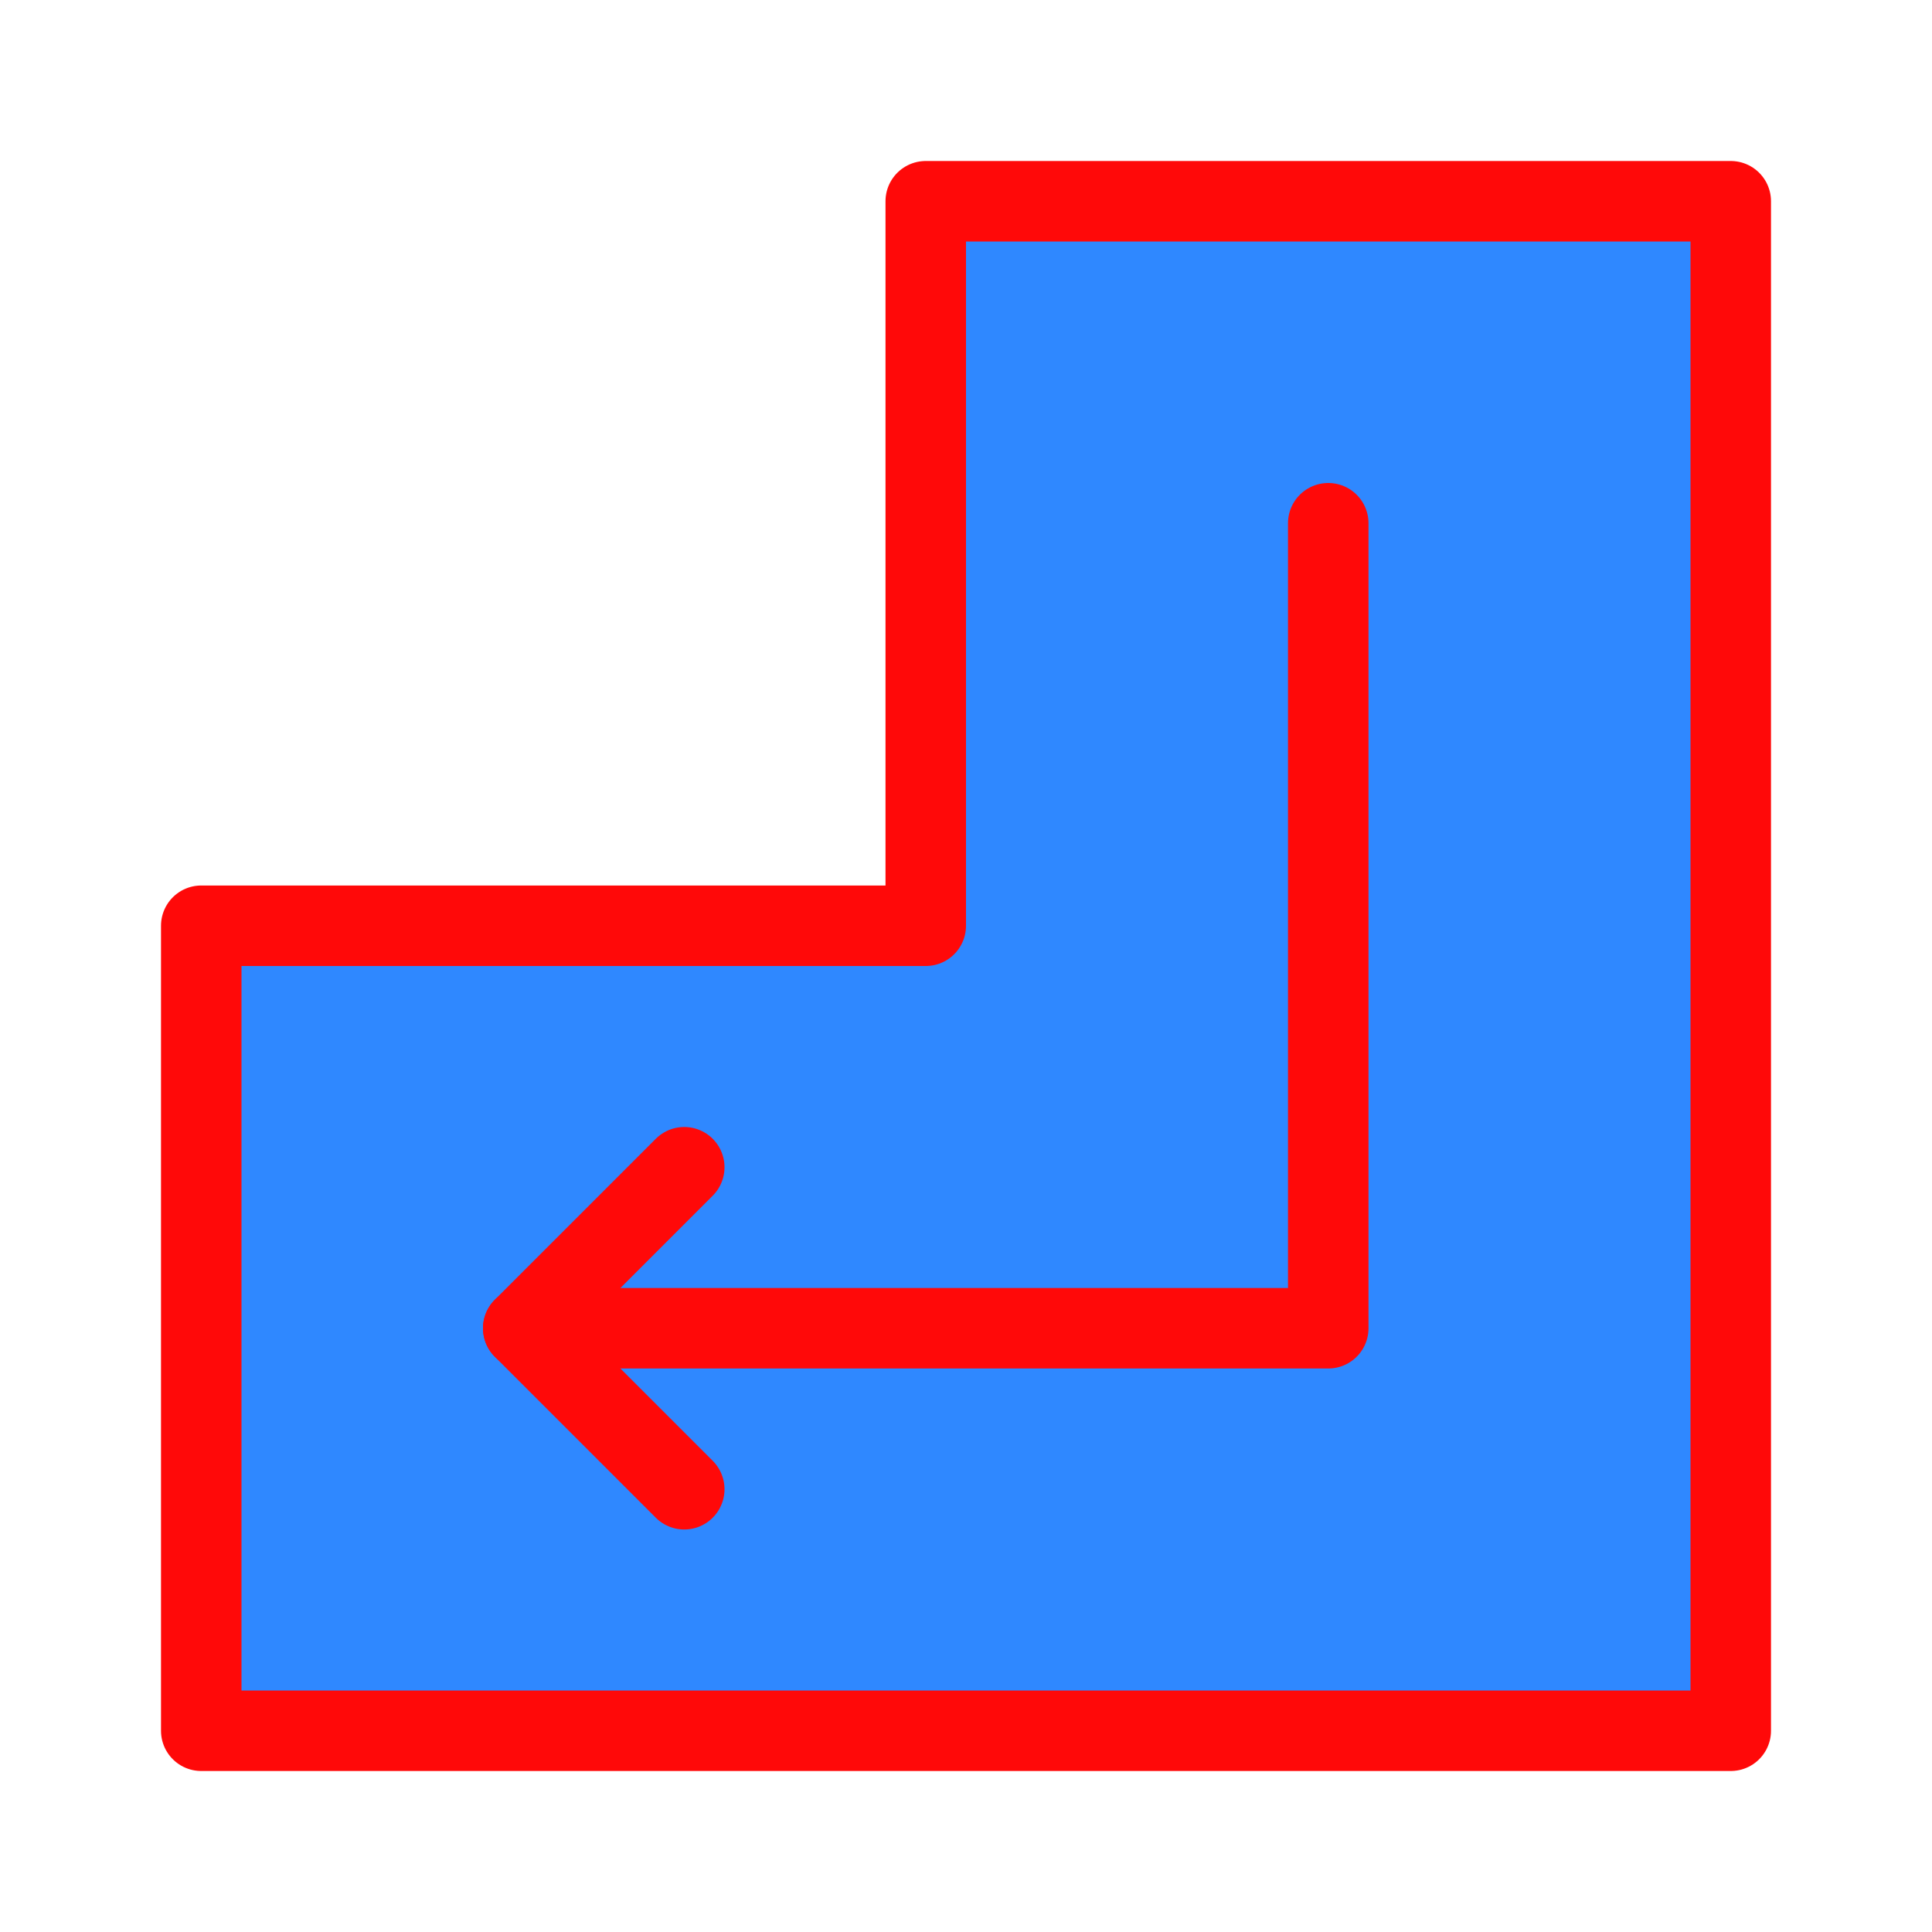 <?xml version="1.0" encoding="UTF-8"?><svg width="24" height="24" viewBox="0 0 48 48" fill="none" xmlns="http://www.w3.org/2000/svg"><path d="M23 23V5H43V43H5V23H23Z" fill="#2F88FF" stroke="#FF0909" stroke-width="2" stroke-linecap="round" stroke-linejoin="round"/><path d="M33 13V33H13" stroke="#FF0909" stroke-width="2" stroke-linecap="round" stroke-linejoin="round"/><path d="M17 29L13 33L17 37" stroke="#FF0909" stroke-width="2" stroke-linecap="round" stroke-linejoin="round"/></svg>